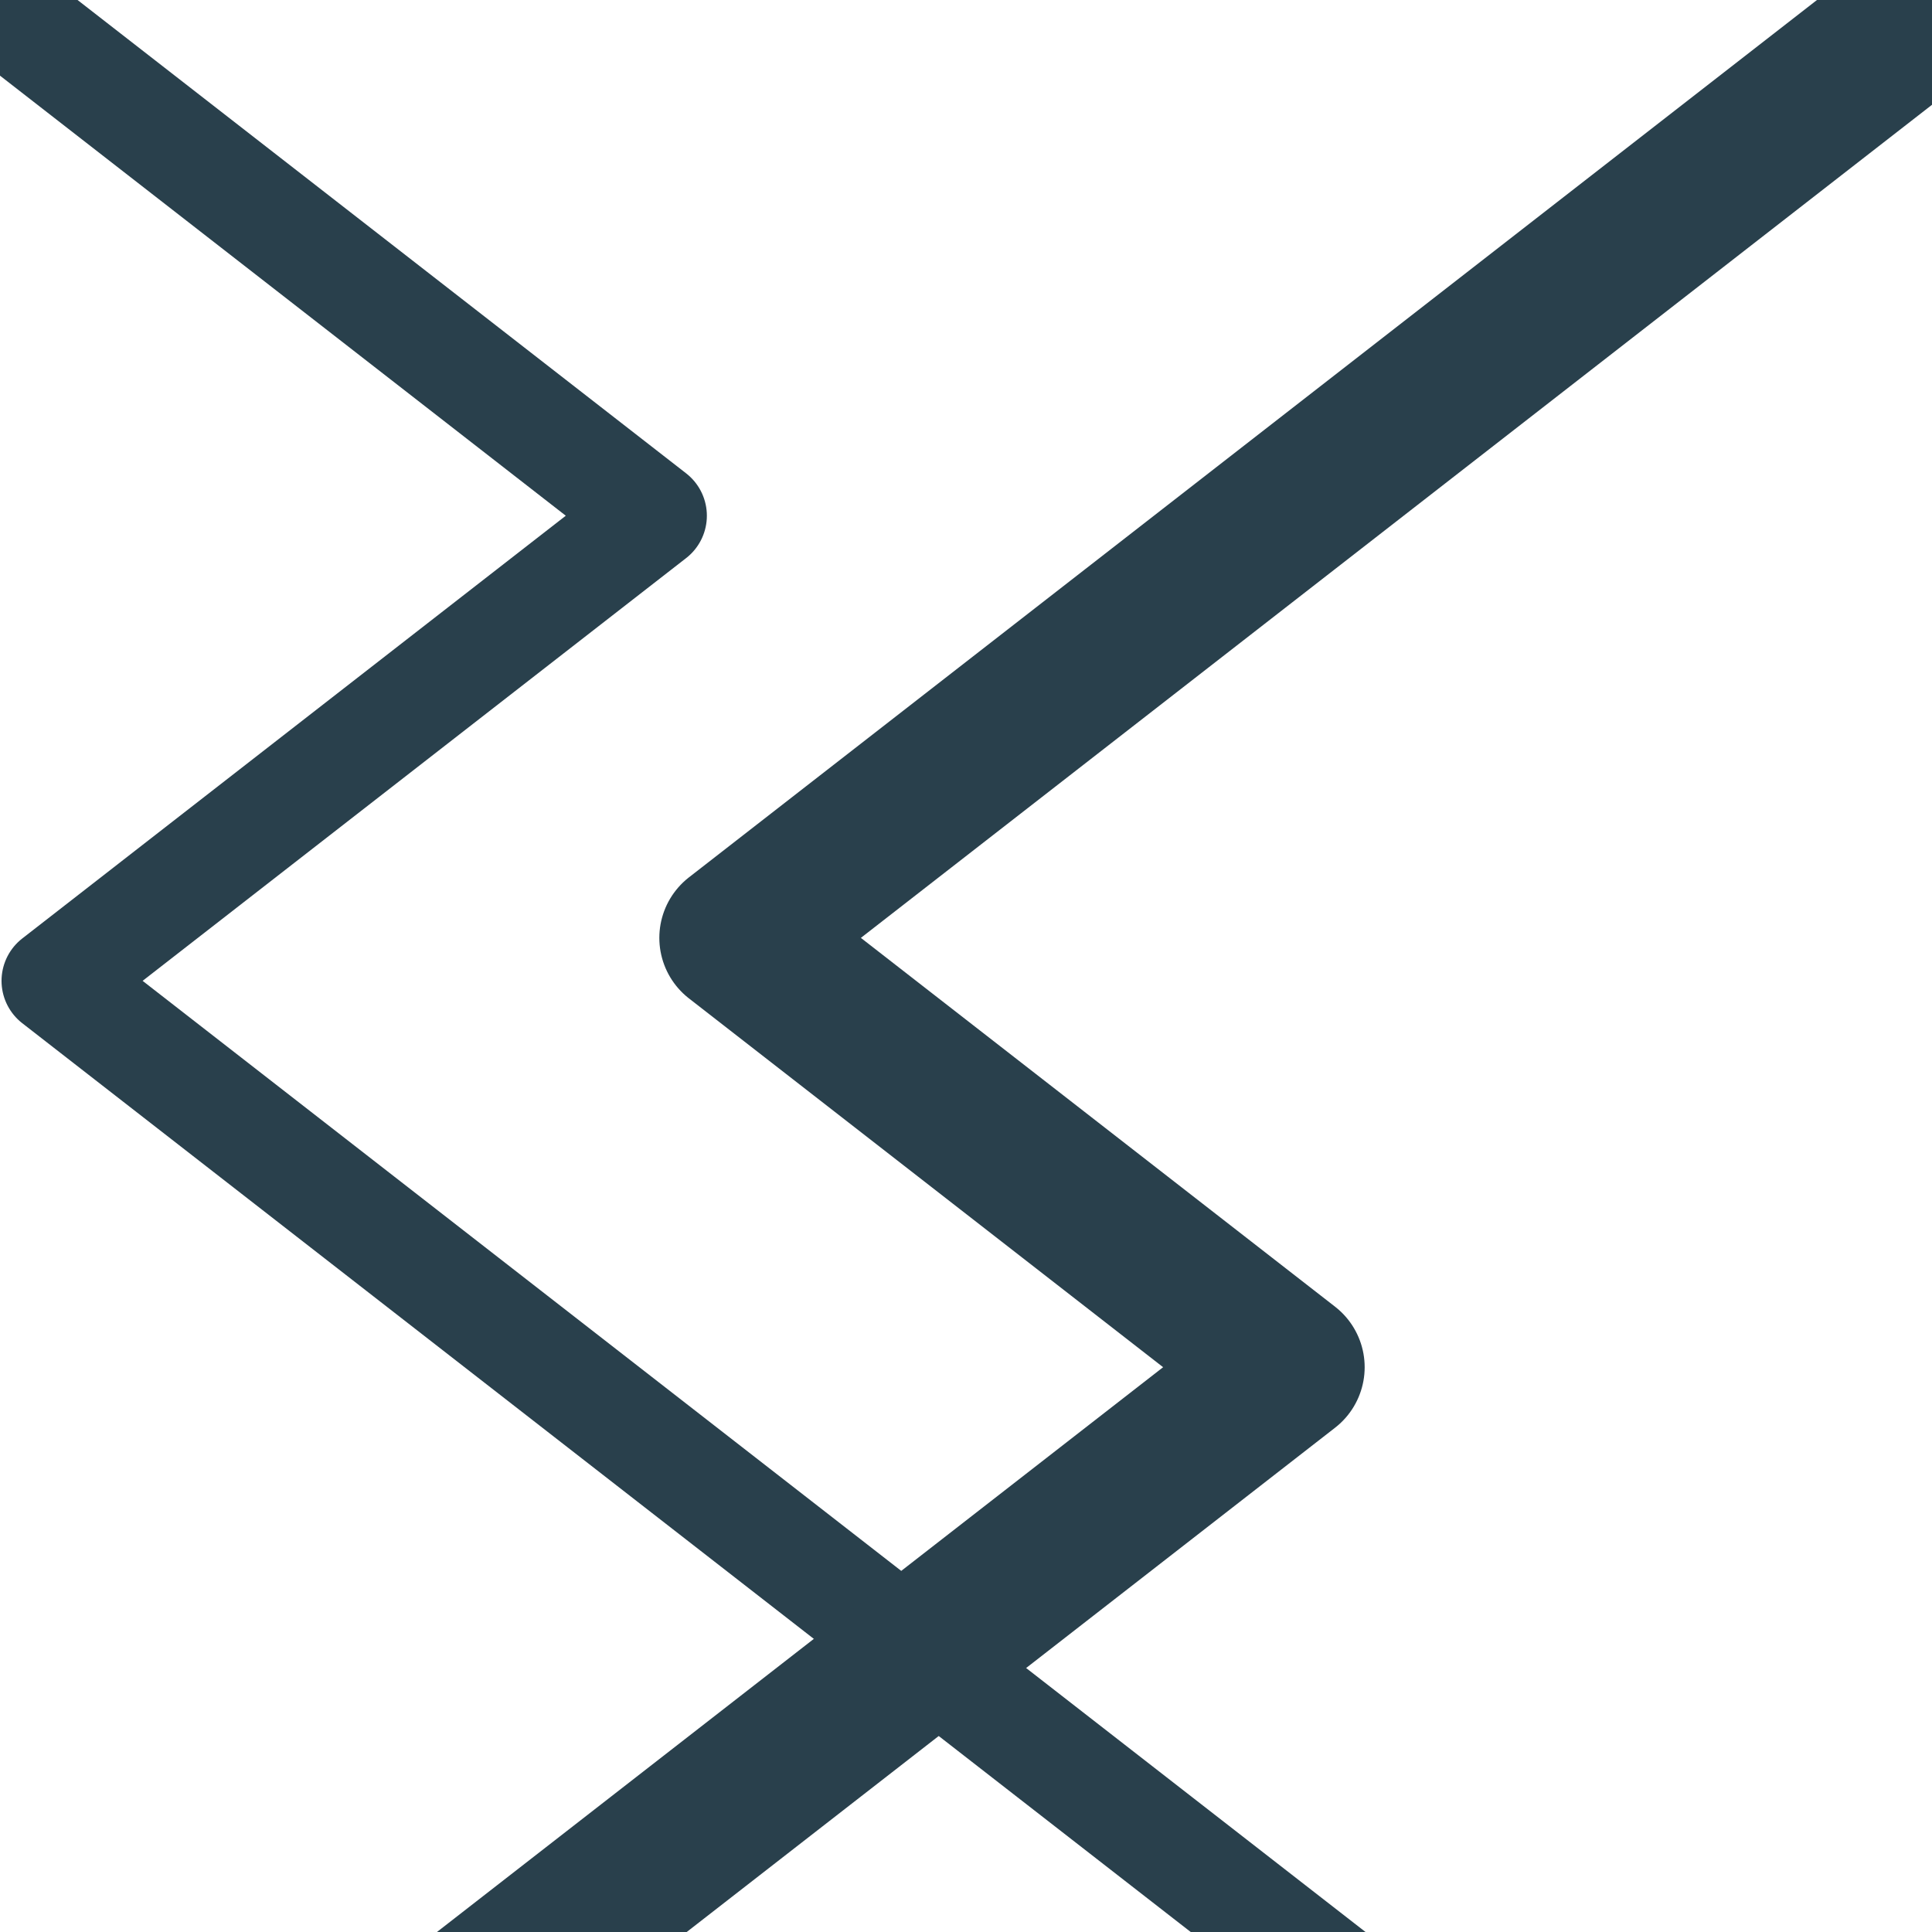 <?xml version="1.0" encoding="UTF-8"?>
<!DOCTYPE svg PUBLIC "-//W3C//DTD SVG 1.1//EN" "http://www.w3.org/Graphics/SVG/1.1/DTD/svg11.dtd">
<svg xmlns="http://www.w3.org/2000/svg" version="1.1" viewBox="0 0 63 63" width="30px" height="30px" overflow="hidden">
	<path fill="none" stroke="#29404C" stroke-width="3.5" stroke-linecap="square" stroke-linejoin="round" d="M-2.7,-1.85l24,18.667 -19.5,15.167 18,14 18,14 27,21" />
	<path fill="none" stroke="#29404C" stroke-width="5" stroke-linecap="square" stroke-linejoin="round" d="M67.5,-3.25l-25.5,19.833 -18,14 18,14 -18,14 -27,21" />
</svg>
